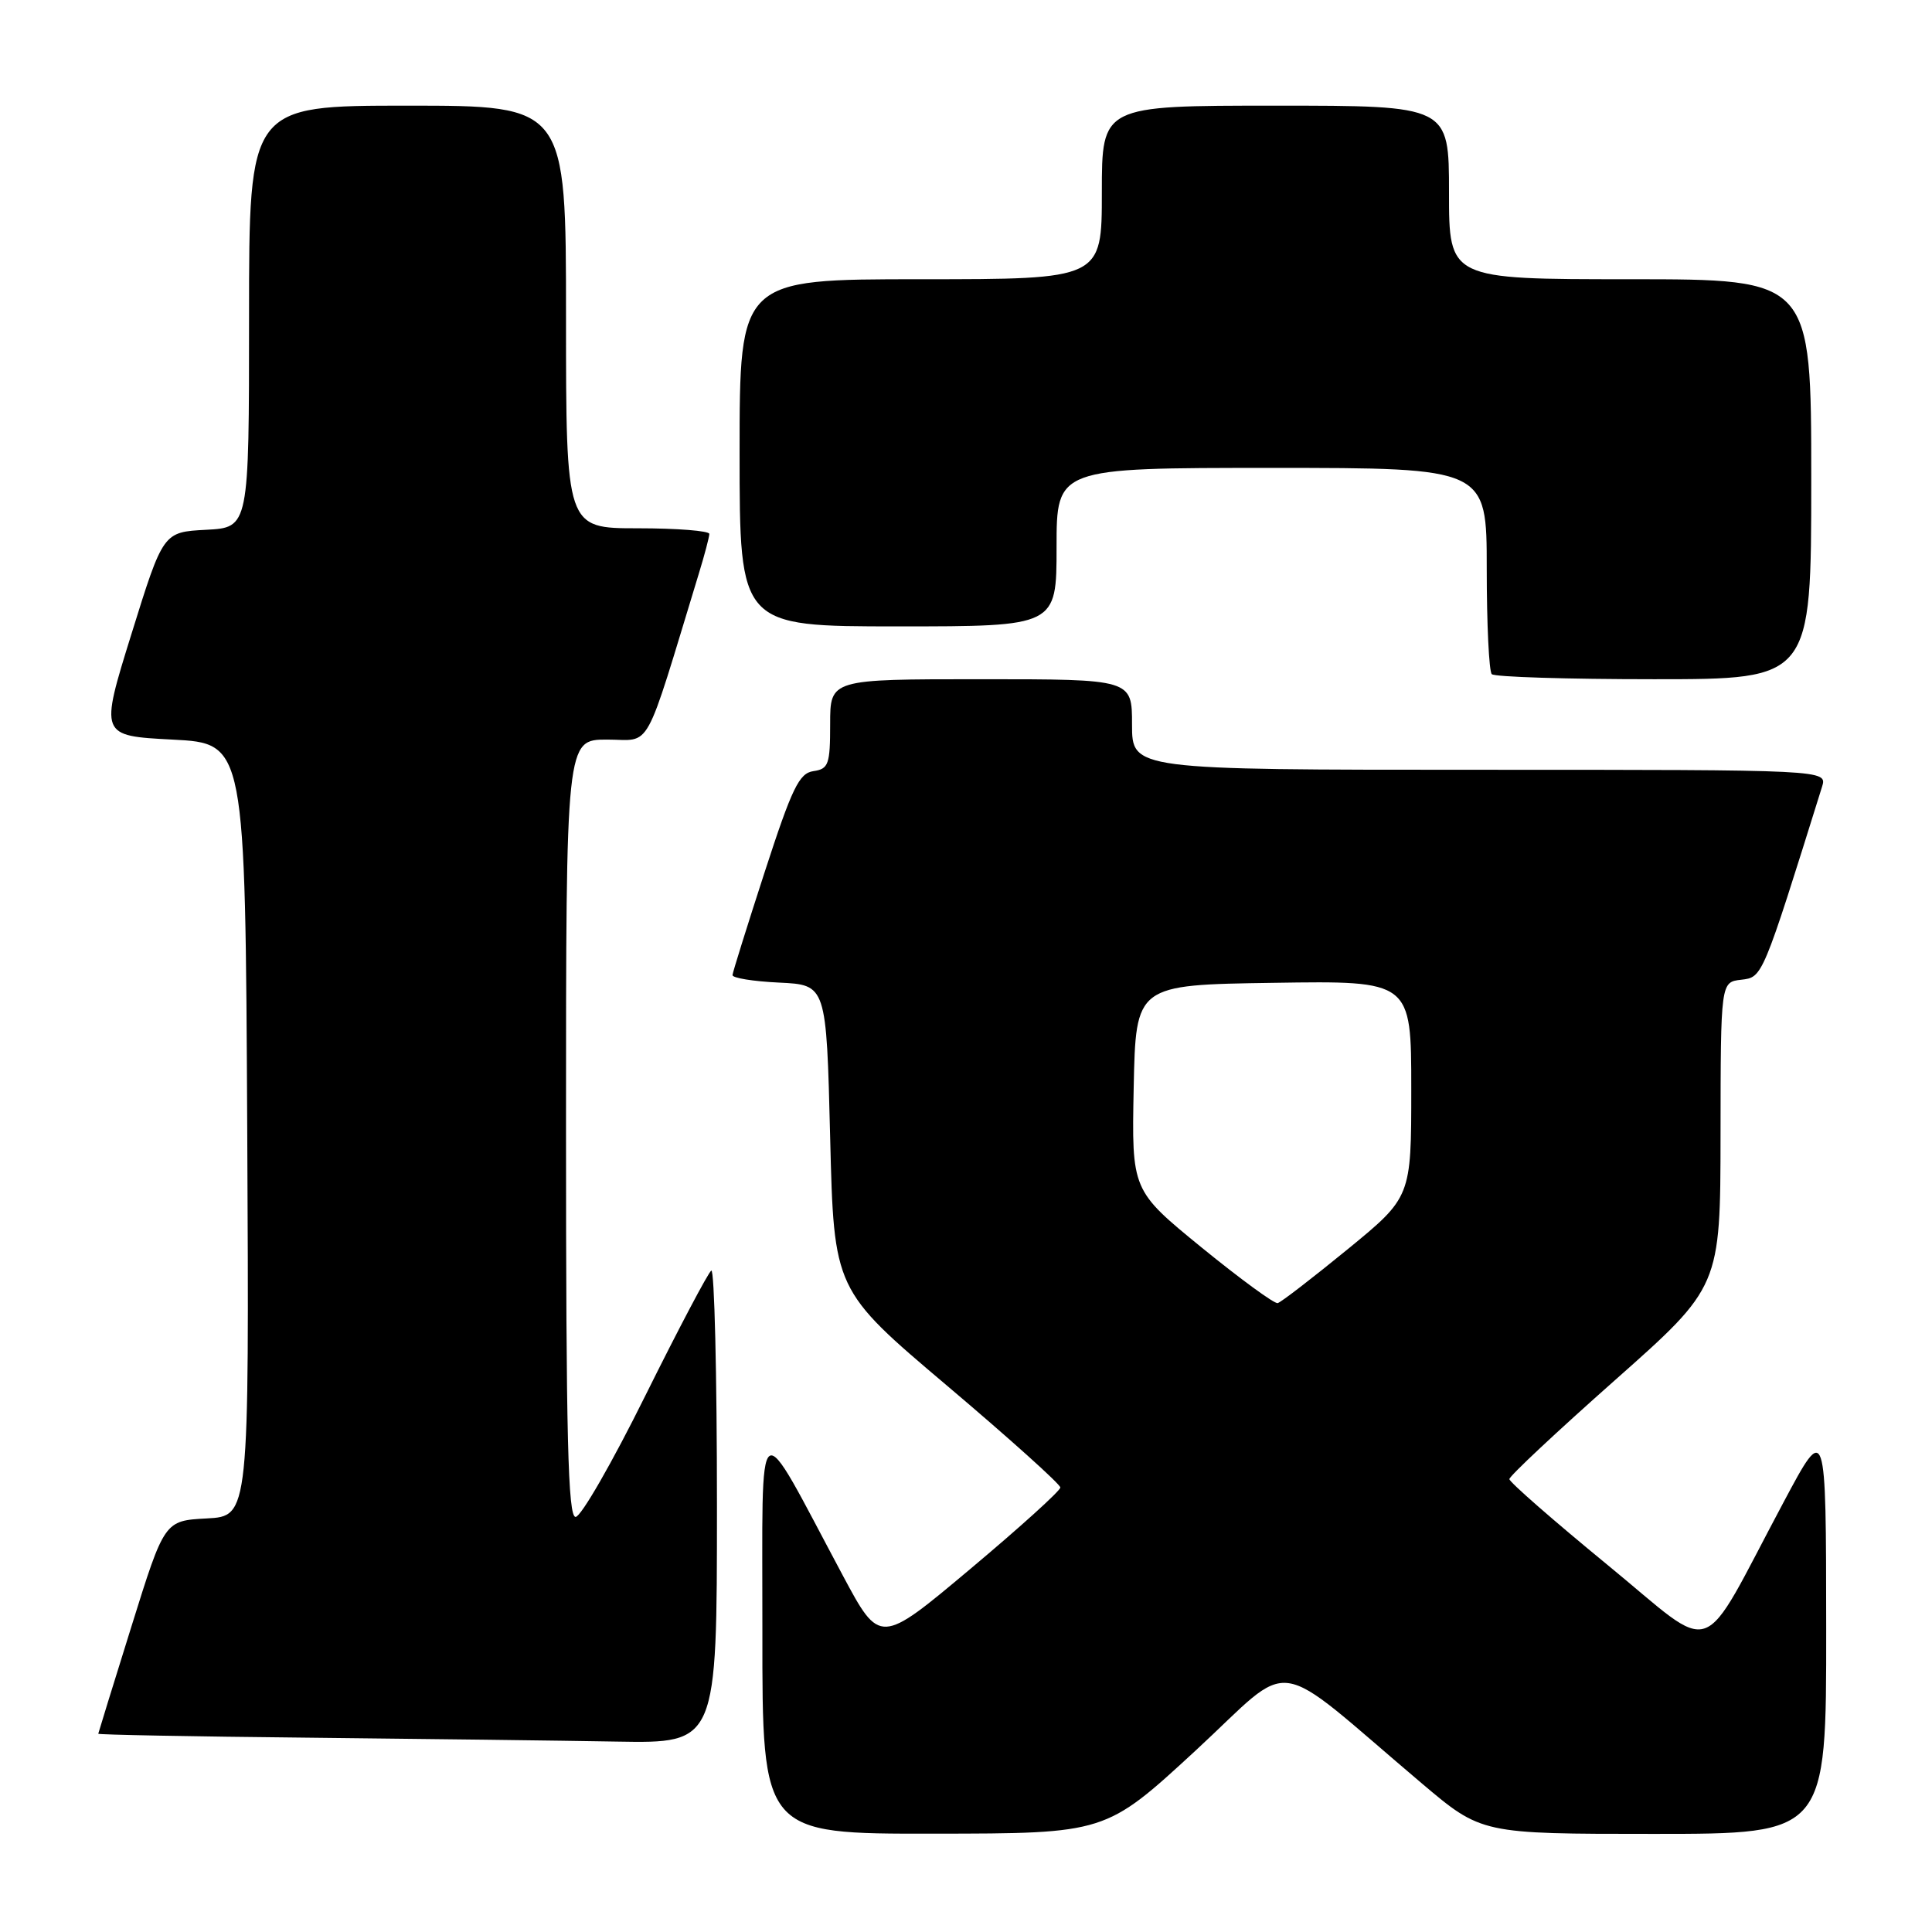 <?xml version="1.0" encoding="UTF-8" standalone="no"?>
<!DOCTYPE svg PUBLIC "-//W3C//DTD SVG 1.1//EN" "http://www.w3.org/Graphics/SVG/1.1/DTD/svg11.dtd" >
<svg xmlns="http://www.w3.org/2000/svg" xmlns:xlink="http://www.w3.org/1999/xlink" version="1.1" viewBox="0 0 256 256">
 <g >
 <path fill="currentColor"
d=" M 158.40 231.98 C 171.81 219.60 168.02 219.06 188.40 236.31 C 196.31 243.00 196.31 243.00 219.15 243.00 C 242.00 243.00 242.00 243.00 241.98 215.75 C 241.96 188.50 241.96 188.50 236.36 199.00 C 224.90 220.46 227.76 219.44 212.97 207.33 C 205.84 201.48 200.00 196.38 200.00 195.99 C 200.00 195.59 206.29 189.70 213.98 182.89 C 227.96 170.50 227.96 170.50 227.98 150.32 C 228.00 130.13 228.00 130.13 230.72 129.82 C 233.56 129.49 233.50 129.63 241.43 104.25 C 242.13 102.00 242.13 102.00 196.07 102.00 C 150.00 102.00 150.00 102.00 150.00 96.00 C 150.00 90.00 150.00 90.00 130.00 90.00 C 110.00 90.00 110.00 90.00 110.00 95.93 C 110.00 101.29 109.79 101.89 107.78 102.18 C 105.89 102.45 104.95 104.40 101.34 115.50 C 99.02 122.65 97.09 128.82 97.06 129.20 C 97.03 129.59 99.81 130.04 103.25 130.20 C 109.50 130.50 109.50 130.50 110.00 150.71 C 110.50 170.93 110.50 170.93 125.50 183.62 C 133.75 190.60 140.50 196.67 140.50 197.10 C 140.50 197.54 135.12 202.40 128.54 207.92 C 116.59 217.95 116.59 217.95 111.66 208.73 C 99.94 186.80 101.05 186.02 101.02 216.25 C 101.00 243.00 101.00 243.00 123.75 242.97 C 146.50 242.95 146.50 242.95 158.40 231.98 Z  M 95.00 199.44 C 95.00 182.08 94.66 168.09 94.25 168.36 C 93.84 168.62 89.91 176.07 85.52 184.91 C 81.14 193.76 76.98 201.00 76.27 201.00 C 75.26 201.00 75.00 190.57 75.00 149.50 C 75.00 98.00 75.00 98.00 80.44 98.00 C 86.45 98.00 85.20 100.26 92.60 76.00 C 93.36 73.53 93.98 71.16 93.99 70.75 C 94.00 70.34 89.72 70.00 84.50 70.00 C 75.00 70.00 75.00 70.00 75.00 42.00 C 75.00 14.00 75.00 14.00 54.00 14.00 C 33.00 14.00 33.00 14.00 33.00 41.95 C 33.00 69.90 33.00 69.90 27.31 70.20 C 21.62 70.50 21.62 70.50 17.42 84.00 C 13.22 97.50 13.22 97.50 22.86 98.00 C 32.50 98.50 32.50 98.50 32.76 149.70 C 33.02 200.90 33.02 200.90 27.40 201.20 C 21.79 201.50 21.79 201.50 17.42 215.50 C 15.01 223.20 13.04 229.61 13.02 229.73 C 13.01 229.86 25.49 230.10 40.75 230.25 C 56.01 230.41 74.46 230.64 81.75 230.77 C 95.00 231.00 95.00 231.00 95.00 199.44 Z  M 240.00 63.50 C 240.00 37.00 240.00 37.00 216.00 37.00 C 192.00 37.00 192.00 37.00 192.00 25.50 C 192.00 14.00 192.00 14.00 169.00 14.00 C 146.00 14.00 146.00 14.00 146.00 25.50 C 146.00 37.00 146.00 37.00 122.00 37.00 C 98.00 37.00 98.00 37.00 98.00 60.00 C 98.00 83.00 98.00 83.00 119.00 83.00 C 140.00 83.00 140.00 83.00 140.00 72.50 C 140.00 62.00 140.00 62.00 168.50 62.00 C 197.00 62.00 197.00 62.00 197.00 75.33 C 197.00 82.67 197.30 88.97 197.67 89.33 C 198.03 89.70 207.71 90.00 219.17 90.00 C 240.00 90.00 240.00 90.00 240.00 63.50 Z  M 159.22 165.30 C 149.95 157.73 149.95 157.73 150.22 144.12 C 150.50 130.50 150.50 130.50 168.75 130.23 C 187.00 129.95 187.00 129.95 187.00 144.29 C 187.00 158.63 187.00 158.63 178.55 165.55 C 173.90 169.35 169.74 172.56 169.30 172.67 C 168.86 172.78 164.33 169.46 159.22 165.30 Z "/>
</g>
</svg>